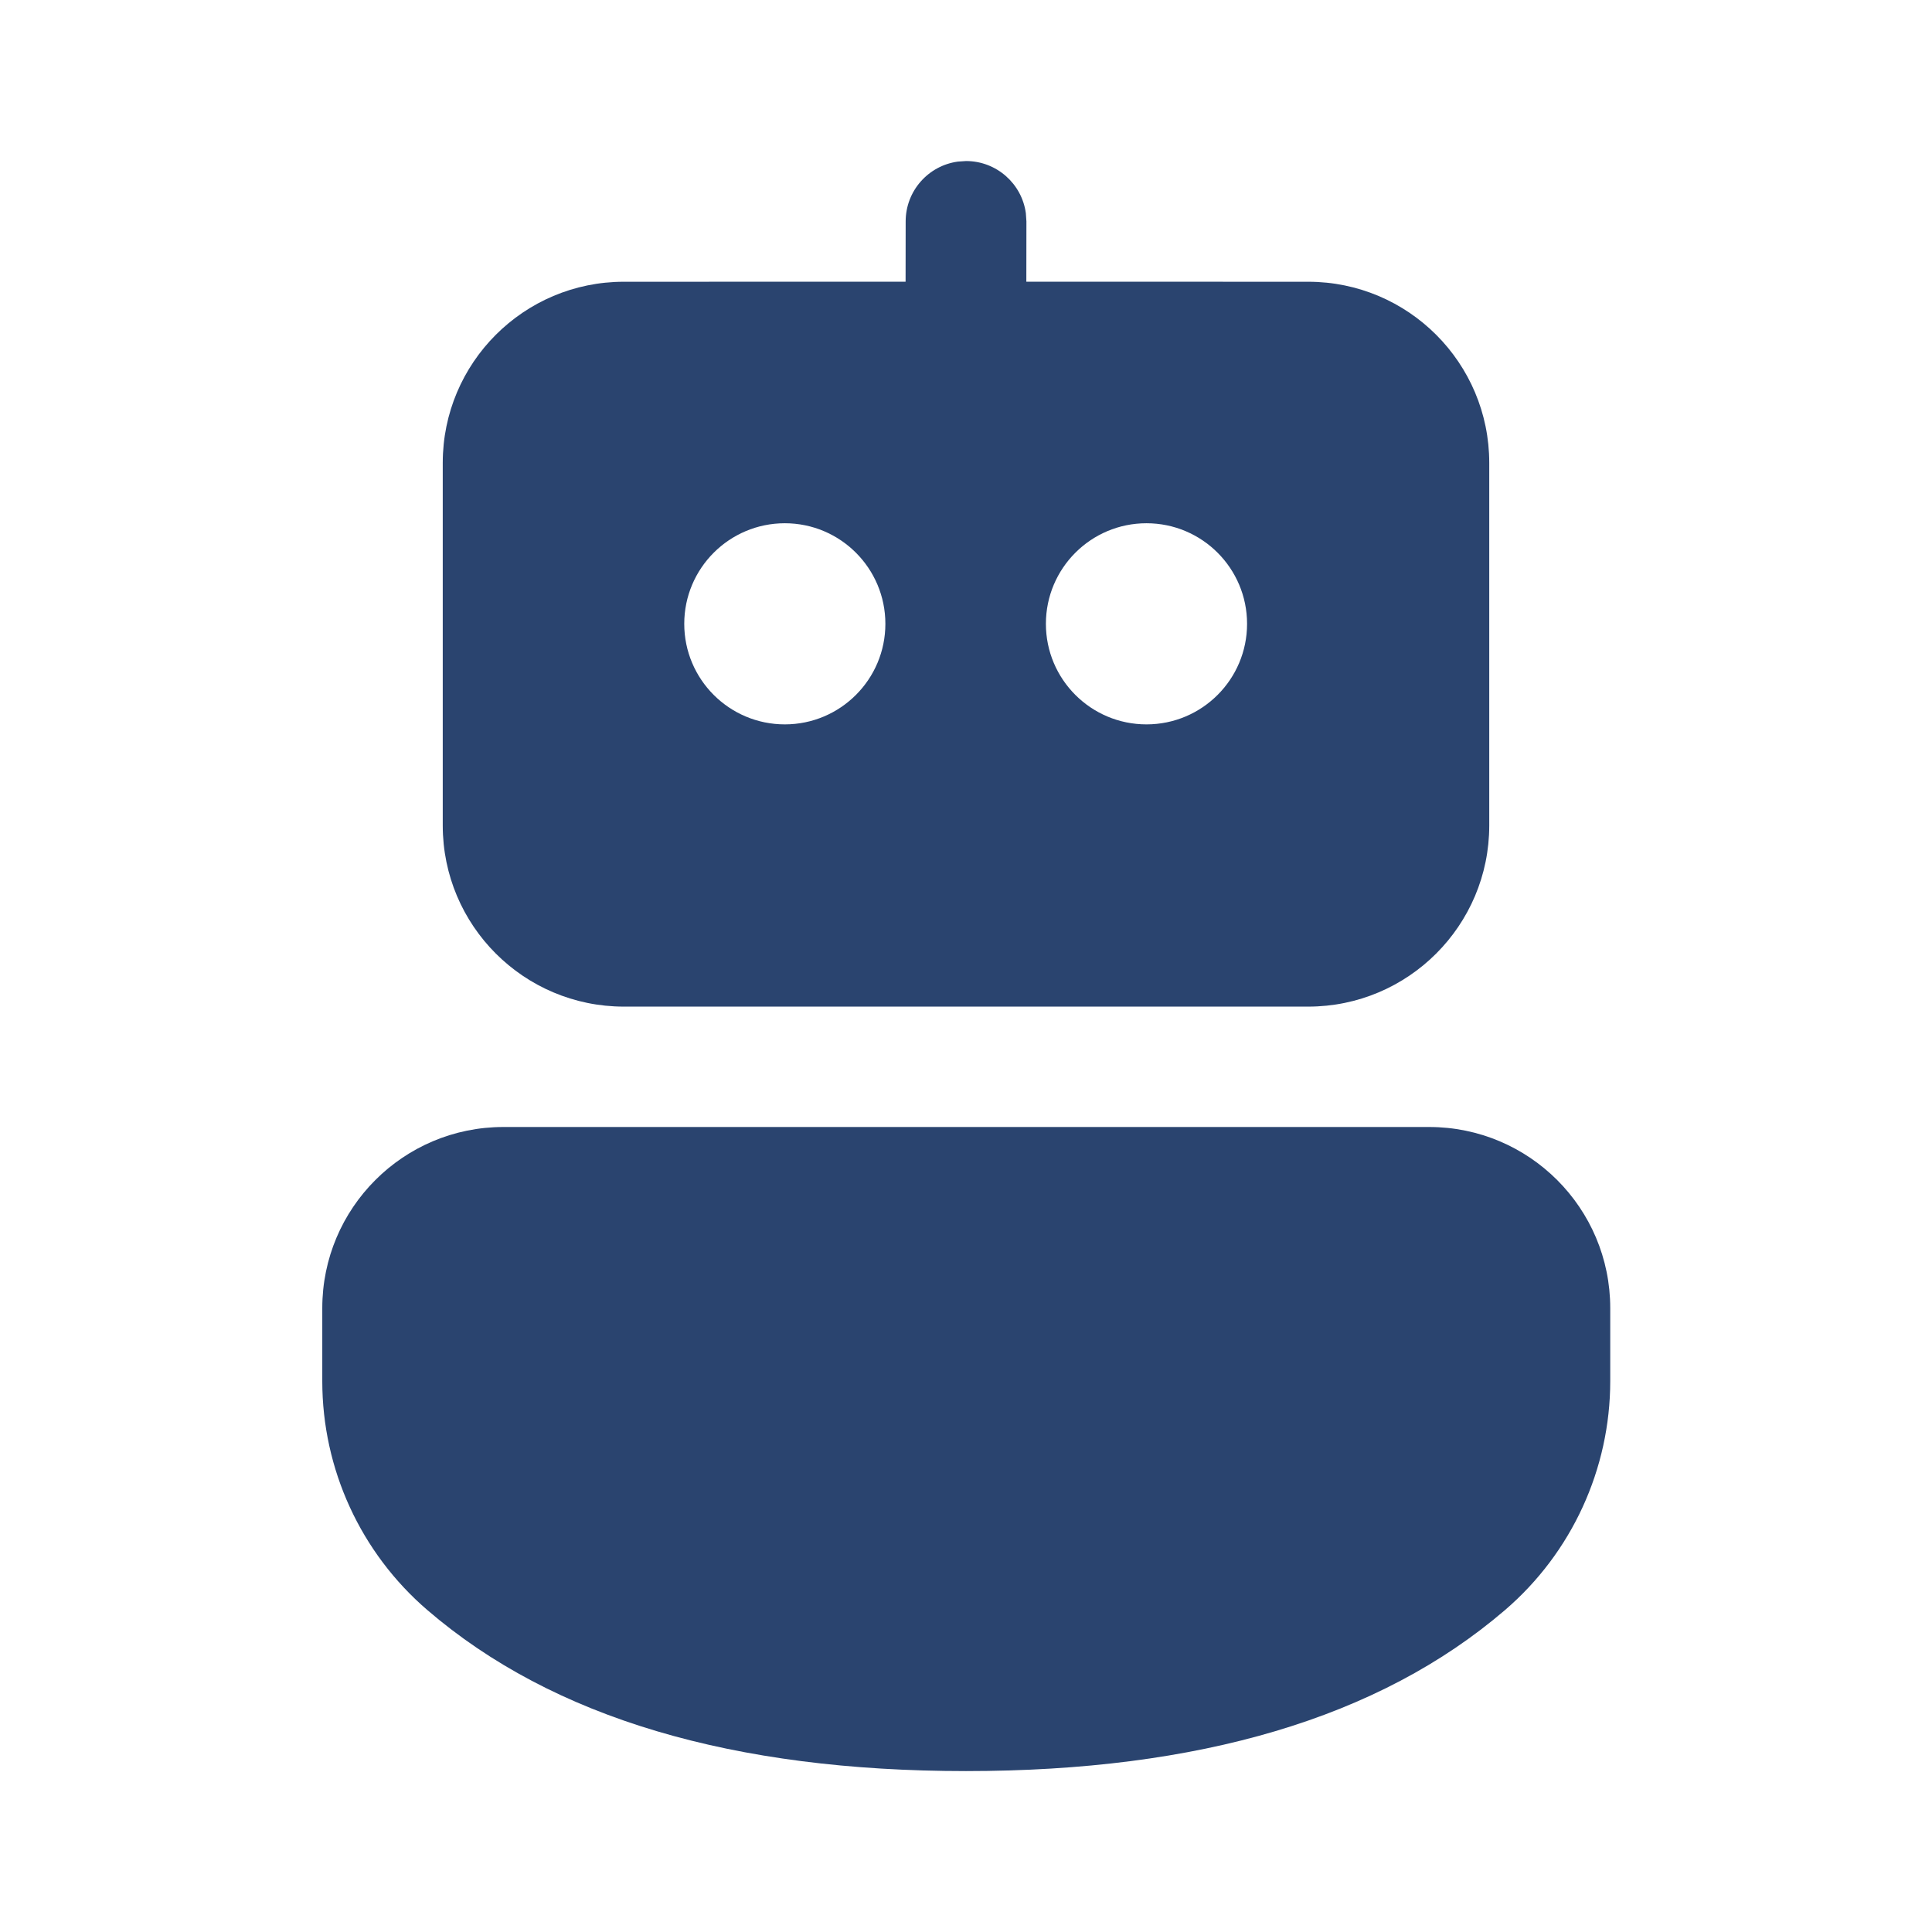 <svg width="48" height="48" viewBox="0 0 48 48" fill="none" xmlns="http://www.w3.org/2000/svg">
<path d="M35.506 28C37.991 28 40.006 30.015 40.006 32.5V34.31C40.006 36.497 39.051 38.576 37.392 40.001C34.261 42.688 29.78 44.002 24 44.002C18.221 44.002 13.743 42.689 10.618 40.002C8.96 38.577 8.007 36.5 8.007 34.315V32.5C8.007 30.015 10.022 28 12.507 28H35.506ZM23.797 4.015L24.001 4.001C24.76 4.001 25.388 4.565 25.487 5.297L25.501 5.501L25.499 6.999L32.5 7C34.985 7 37 9.015 37 11.5V20.509C37 22.994 34.985 25.009 32.5 25.009H15.5C13.015 25.009 11 22.994 11 20.509V11.5C11 9.015 13.015 7 15.5 7L22.499 6.999L22.501 5.501C22.501 4.742 23.065 4.114 23.797 4.015L24.001 4.001L23.797 4.015ZM19.499 13C18.119 13 17 14.119 17 15.499C17 16.878 18.119 17.997 19.499 17.997C20.878 17.997 21.997 16.878 21.997 15.499C21.997 14.119 20.878 13 19.499 13ZM28.484 13C27.104 13 25.985 14.119 25.985 15.499C25.985 16.878 27.104 17.997 28.484 17.997C29.864 17.997 30.983 16.878 30.983 15.499C30.983 14.119 29.864 13 28.484 13Z" fill="#2A446F"/>
</svg>
